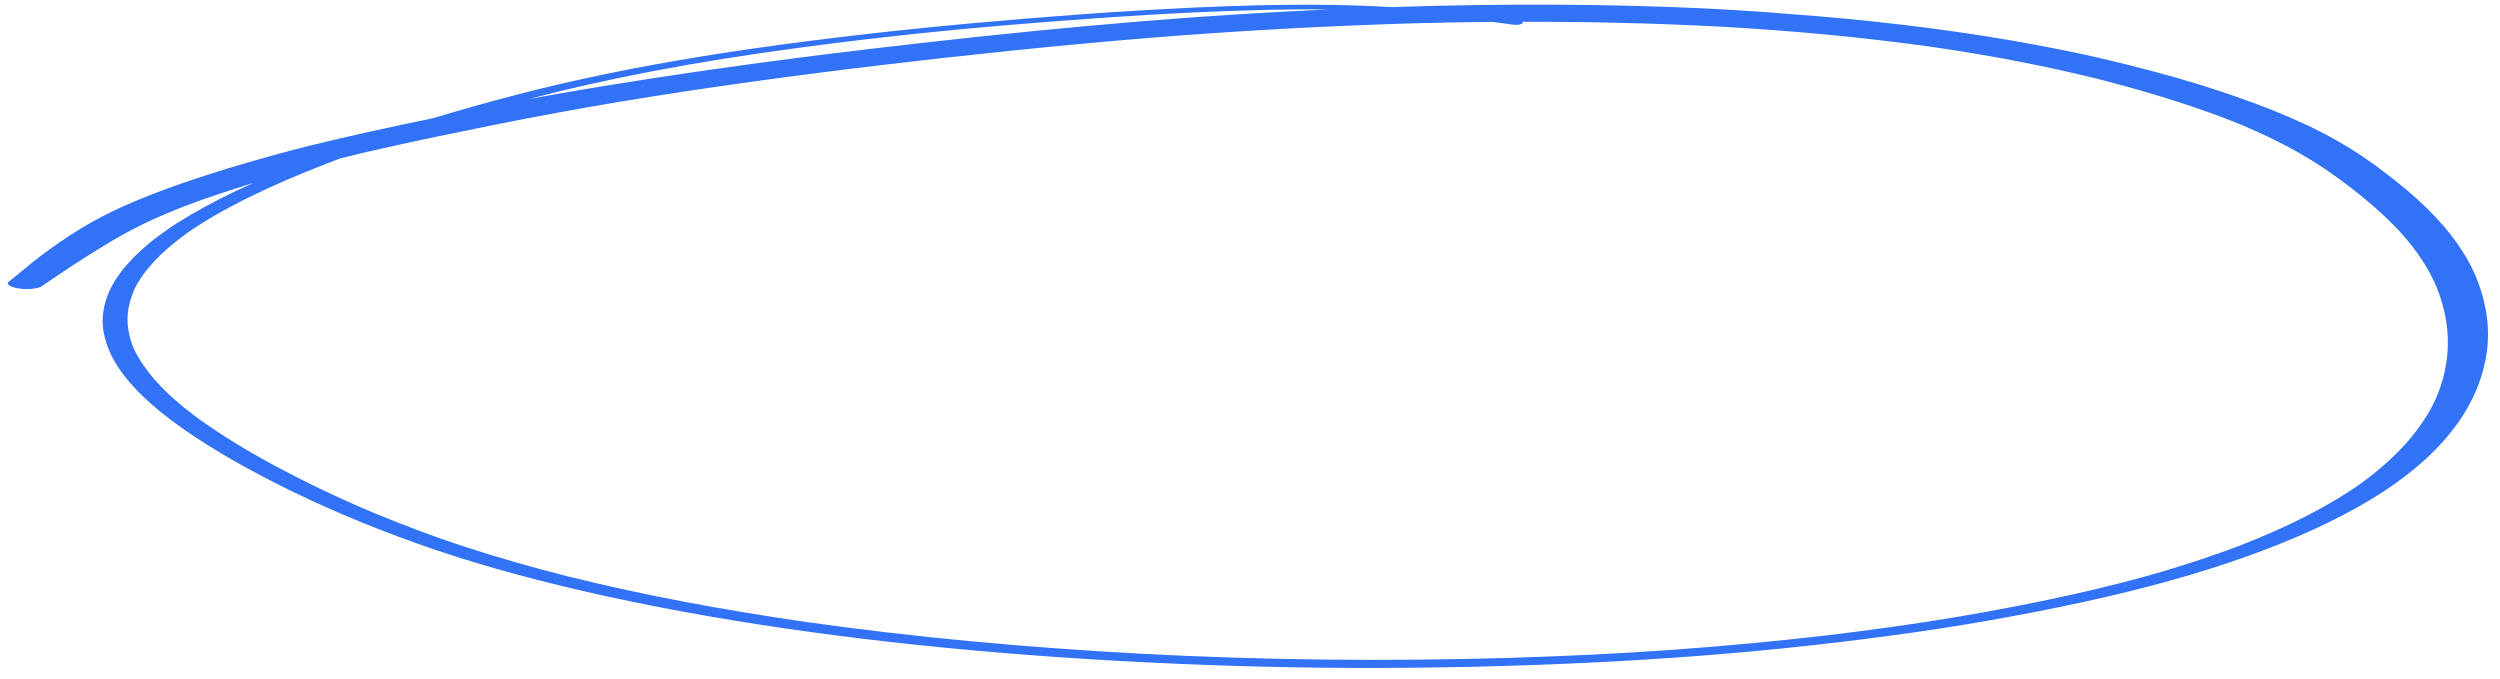 <svg width="173" height="47" viewBox="0 0 173 47" fill="none" xmlns="http://www.w3.org/2000/svg">
<path d="M107.653 0.323C103.835 0.304 100.059 0.367 96.283 0.491C94.442 0.379 92.555 0.336 90.69 0.326C88.004 0.321 85.316 0.404 82.672 0.522C80.029 0.647 77.385 0.806 74.785 0.993C69.562 1.38 64.428 1.836 59.425 2.418C54.555 2.981 49.773 3.647 45.323 4.461C43.097 4.864 40.961 5.31 38.89 5.784C36.775 6.271 34.77 6.801 32.831 7.345C31.873 7.613 30.937 7.889 30.001 8.172C27.041 8.785 24.125 9.413 21.341 10.104C19.759 10.502 18.222 10.928 16.751 11.361C15.28 11.794 13.876 12.242 12.516 12.711C11.133 13.194 9.839 13.698 8.634 14.23C7.451 14.756 6.423 15.304 5.483 15.881C4.543 16.465 3.692 17.056 2.886 17.655C2.079 18.261 1.383 18.889 0.598 19.502C0.396 19.657 0.705 19.852 1.17 19.94C1.458 19.998 1.813 20.016 2.124 19.993C2.413 19.969 2.747 19.911 2.859 19.824C3.575 19.347 4.269 18.863 4.986 18.393C5.747 17.896 6.53 17.406 7.335 16.916C8.118 16.434 8.99 15.959 9.906 15.505C10.8 15.071 11.782 14.652 12.83 14.248C14.303 13.684 15.908 13.164 17.557 12.65C15.972 13.356 14.52 14.091 13.222 14.848C10.785 16.268 8.99 17.799 7.971 19.394C7.473 20.195 7.196 21.013 7.119 21.84C7.042 22.667 7.232 23.49 7.577 24.308C8.29 25.959 9.846 27.579 11.914 29.13C13.982 30.668 16.517 32.15 19.342 33.573C22.166 34.99 25.302 36.342 28.84 37.603C35.803 40.091 44.571 42.053 54.123 43.457C64.008 44.906 74.7 45.749 85.442 46.08C90.879 46.249 96.341 46.262 101.738 46.144C107.157 46.026 112.533 45.777 117.778 45.37C122.89 44.974 127.848 44.419 132.608 43.739C137.234 43.071 141.596 42.256 145.671 41.321C153.909 39.432 160.49 36.906 164.9 34.039C169.466 31.058 171.594 27.745 172.079 24.426C172.321 22.732 172.076 21.026 171.409 19.335C170.741 17.65 169.563 15.987 167.895 14.365C167.083 13.569 166.138 12.784 165.126 12.012C164.115 11.226 162.992 10.453 161.669 9.705C159.133 8.264 155.797 6.964 152.037 5.803C150.112 5.211 148.032 4.666 145.884 4.153C143.759 3.648 141.5 3.203 139.174 2.798C134.388 1.973 129.222 1.369 123.942 0.976C119.307 0.59 114.469 0.4 109.629 0.341C108.963 0.333 108.297 0.324 107.653 0.323ZM91.019 0.652C91.33 0.656 91.641 0.653 91.93 0.656C91.618 0.673 91.33 0.683 91.019 0.7C80.288 1.197 69.951 2.233 59.901 3.423C54.92 4.011 50.05 4.67 45.289 5.398C42.953 5.759 40.64 6.134 38.348 6.537C37.769 6.639 37.191 6.742 36.612 6.851C37.926 6.504 39.262 6.179 40.665 5.861C43.649 5.193 46.764 4.595 50.035 4.074C53.283 3.56 56.619 3.109 60.043 2.706C60.021 2.706 60.021 2.706 59.998 2.712C60.043 2.706 60.065 2.706 60.11 2.7L60.132 2.7C60.132 2.7 60.132 2.7 60.11 2.7C62.155 2.458 64.245 2.238 66.335 2.038C68.491 1.832 70.691 1.654 72.891 1.482C77.225 1.146 81.625 0.865 86.089 0.728C86.067 0.728 86.067 0.728 86.045 0.728C87.711 0.673 89.354 0.645 91.019 0.652ZM118.958 1.838C121.488 1.978 123.972 2.166 126.434 2.395C128.896 2.631 131.312 2.914 133.684 3.244C137.762 3.834 141.616 4.58 145.158 5.458C148.854 6.4 152.216 7.461 155.11 8.639C156.568 9.252 157.892 9.898 159.061 10.562C160.295 11.261 161.352 11.986 162.32 12.716C163.794 13.829 165.09 14.96 166.142 16.109C167.259 17.34 168.065 18.589 168.605 19.847C169.661 22.447 169.673 25.081 168.531 27.653C167.596 29.653 165.929 31.602 163.375 33.452C163.419 33.425 163.442 33.398 163.487 33.379C161.269 34.959 158.409 36.436 154.929 37.782C153.278 38.404 151.517 38.992 149.645 39.55C147.728 40.115 145.657 40.637 143.497 41.123C143.564 41.11 143.609 41.097 143.675 41.084C141.026 41.674 138.266 42.215 135.374 42.699C132.459 43.19 129.434 43.604 126.344 43.977C126.41 43.971 126.477 43.958 126.544 43.952C123.053 44.361 119.452 44.699 115.807 44.962C112.007 45.237 108.142 45.415 104.255 45.531C100.079 45.651 95.904 45.688 91.708 45.644C87.402 45.597 83.096 45.456 78.836 45.232C78.858 45.232 78.858 45.232 78.88 45.233C70.959 44.806 63.174 44.088 55.816 43.046C50.009 42.209 44.493 41.176 39.49 39.931C39.49 39.931 39.49 39.931 39.468 39.931C39.402 39.916 39.358 39.902 39.291 39.887C39.336 39.895 39.358 39.909 39.402 39.916C36.856 39.269 34.445 38.582 32.189 37.843C29.933 37.111 27.856 36.312 25.89 35.501C23.394 34.458 21.121 33.356 19.025 32.235C16.952 31.115 15.079 29.963 13.473 28.78C13.495 28.794 13.517 28.801 13.517 28.815C11.449 27.264 9.936 25.651 9.202 24C9.202 24.014 9.202 24.02 9.224 24.035C9.224 24.021 9.202 24 9.202 23.986C9.202 23.98 9.202 23.973 9.202 23.966C9.202 23.973 9.202 23.973 9.202 23.98C8.944 23.333 8.818 22.689 8.826 22.039C8.834 21.389 8.998 20.741 9.272 20.094C9.272 20.101 9.272 20.115 9.25 20.121C9.25 20.108 9.272 20.087 9.272 20.074C9.273 20.067 9.273 20.06 9.273 20.06C9.273 20.067 9.273 20.067 9.272 20.074C9.911 18.741 11.126 17.449 12.828 16.218C12.828 16.225 12.806 16.231 12.806 16.238C12.828 16.218 12.85 16.205 12.873 16.184C12.873 16.184 12.873 16.184 12.873 16.177C15.381 14.416 18.776 12.802 22.636 11.31C22.948 11.191 23.26 11.072 23.573 10.952C24.486 10.724 25.443 10.496 26.401 10.283C28.961 9.705 31.61 9.163 34.259 8.628C37.063 8.067 39.934 7.535 42.871 7.044C48.833 6.057 55.061 5.203 61.42 4.454C61.264 4.473 61.131 4.491 60.975 4.503C66.89 3.81 72.893 3.172 79.005 2.666C85.05 2.166 91.249 1.818 97.513 1.621C99.423 1.57 101.333 1.532 103.243 1.514C103.664 1.567 104.085 1.62 104.484 1.673C104.44 1.666 104.395 1.658 104.351 1.658C104.44 1.673 104.528 1.681 104.595 1.695C104.838 1.739 105.172 1.723 105.306 1.649C105.395 1.602 105.396 1.548 105.33 1.506C109.904 1.5 114.454 1.604 118.958 1.838ZM118.492 1.811C118.581 1.819 118.67 1.821 118.781 1.829C118.67 1.827 118.581 1.819 118.492 1.811ZM97.957 1.62C97.912 1.62 97.846 1.626 97.801 1.625C97.846 1.619 97.89 1.619 97.957 1.62ZM145.202 5.479C145.291 5.501 145.357 5.522 145.445 5.544C145.379 5.516 145.291 5.501 145.202 5.479ZM22.747 11.277C22.725 11.284 22.725 11.291 22.703 11.297C22.703 11.284 22.725 11.284 22.747 11.277ZM12.852 14.241C12.83 14.255 12.808 14.261 12.763 14.274C12.786 14.261 12.83 14.255 12.852 14.241ZM9.202 23.986C9.202 23.993 9.202 24 9.202 24C9.202 23.993 9.202 23.98 9.18 23.972C9.202 23.98 9.202 23.986 9.202 23.986ZM9.272 20.074C9.272 20.081 9.272 20.087 9.272 20.101C9.272 20.087 9.272 20.074 9.272 20.074C9.273 20.067 9.273 20.067 9.272 20.074ZM60.11 2.693C60.087 2.693 60.065 2.699 60.043 2.699C60.065 2.699 60.087 2.7 60.11 2.693Z" fill="#3272F6"/>
</svg>
